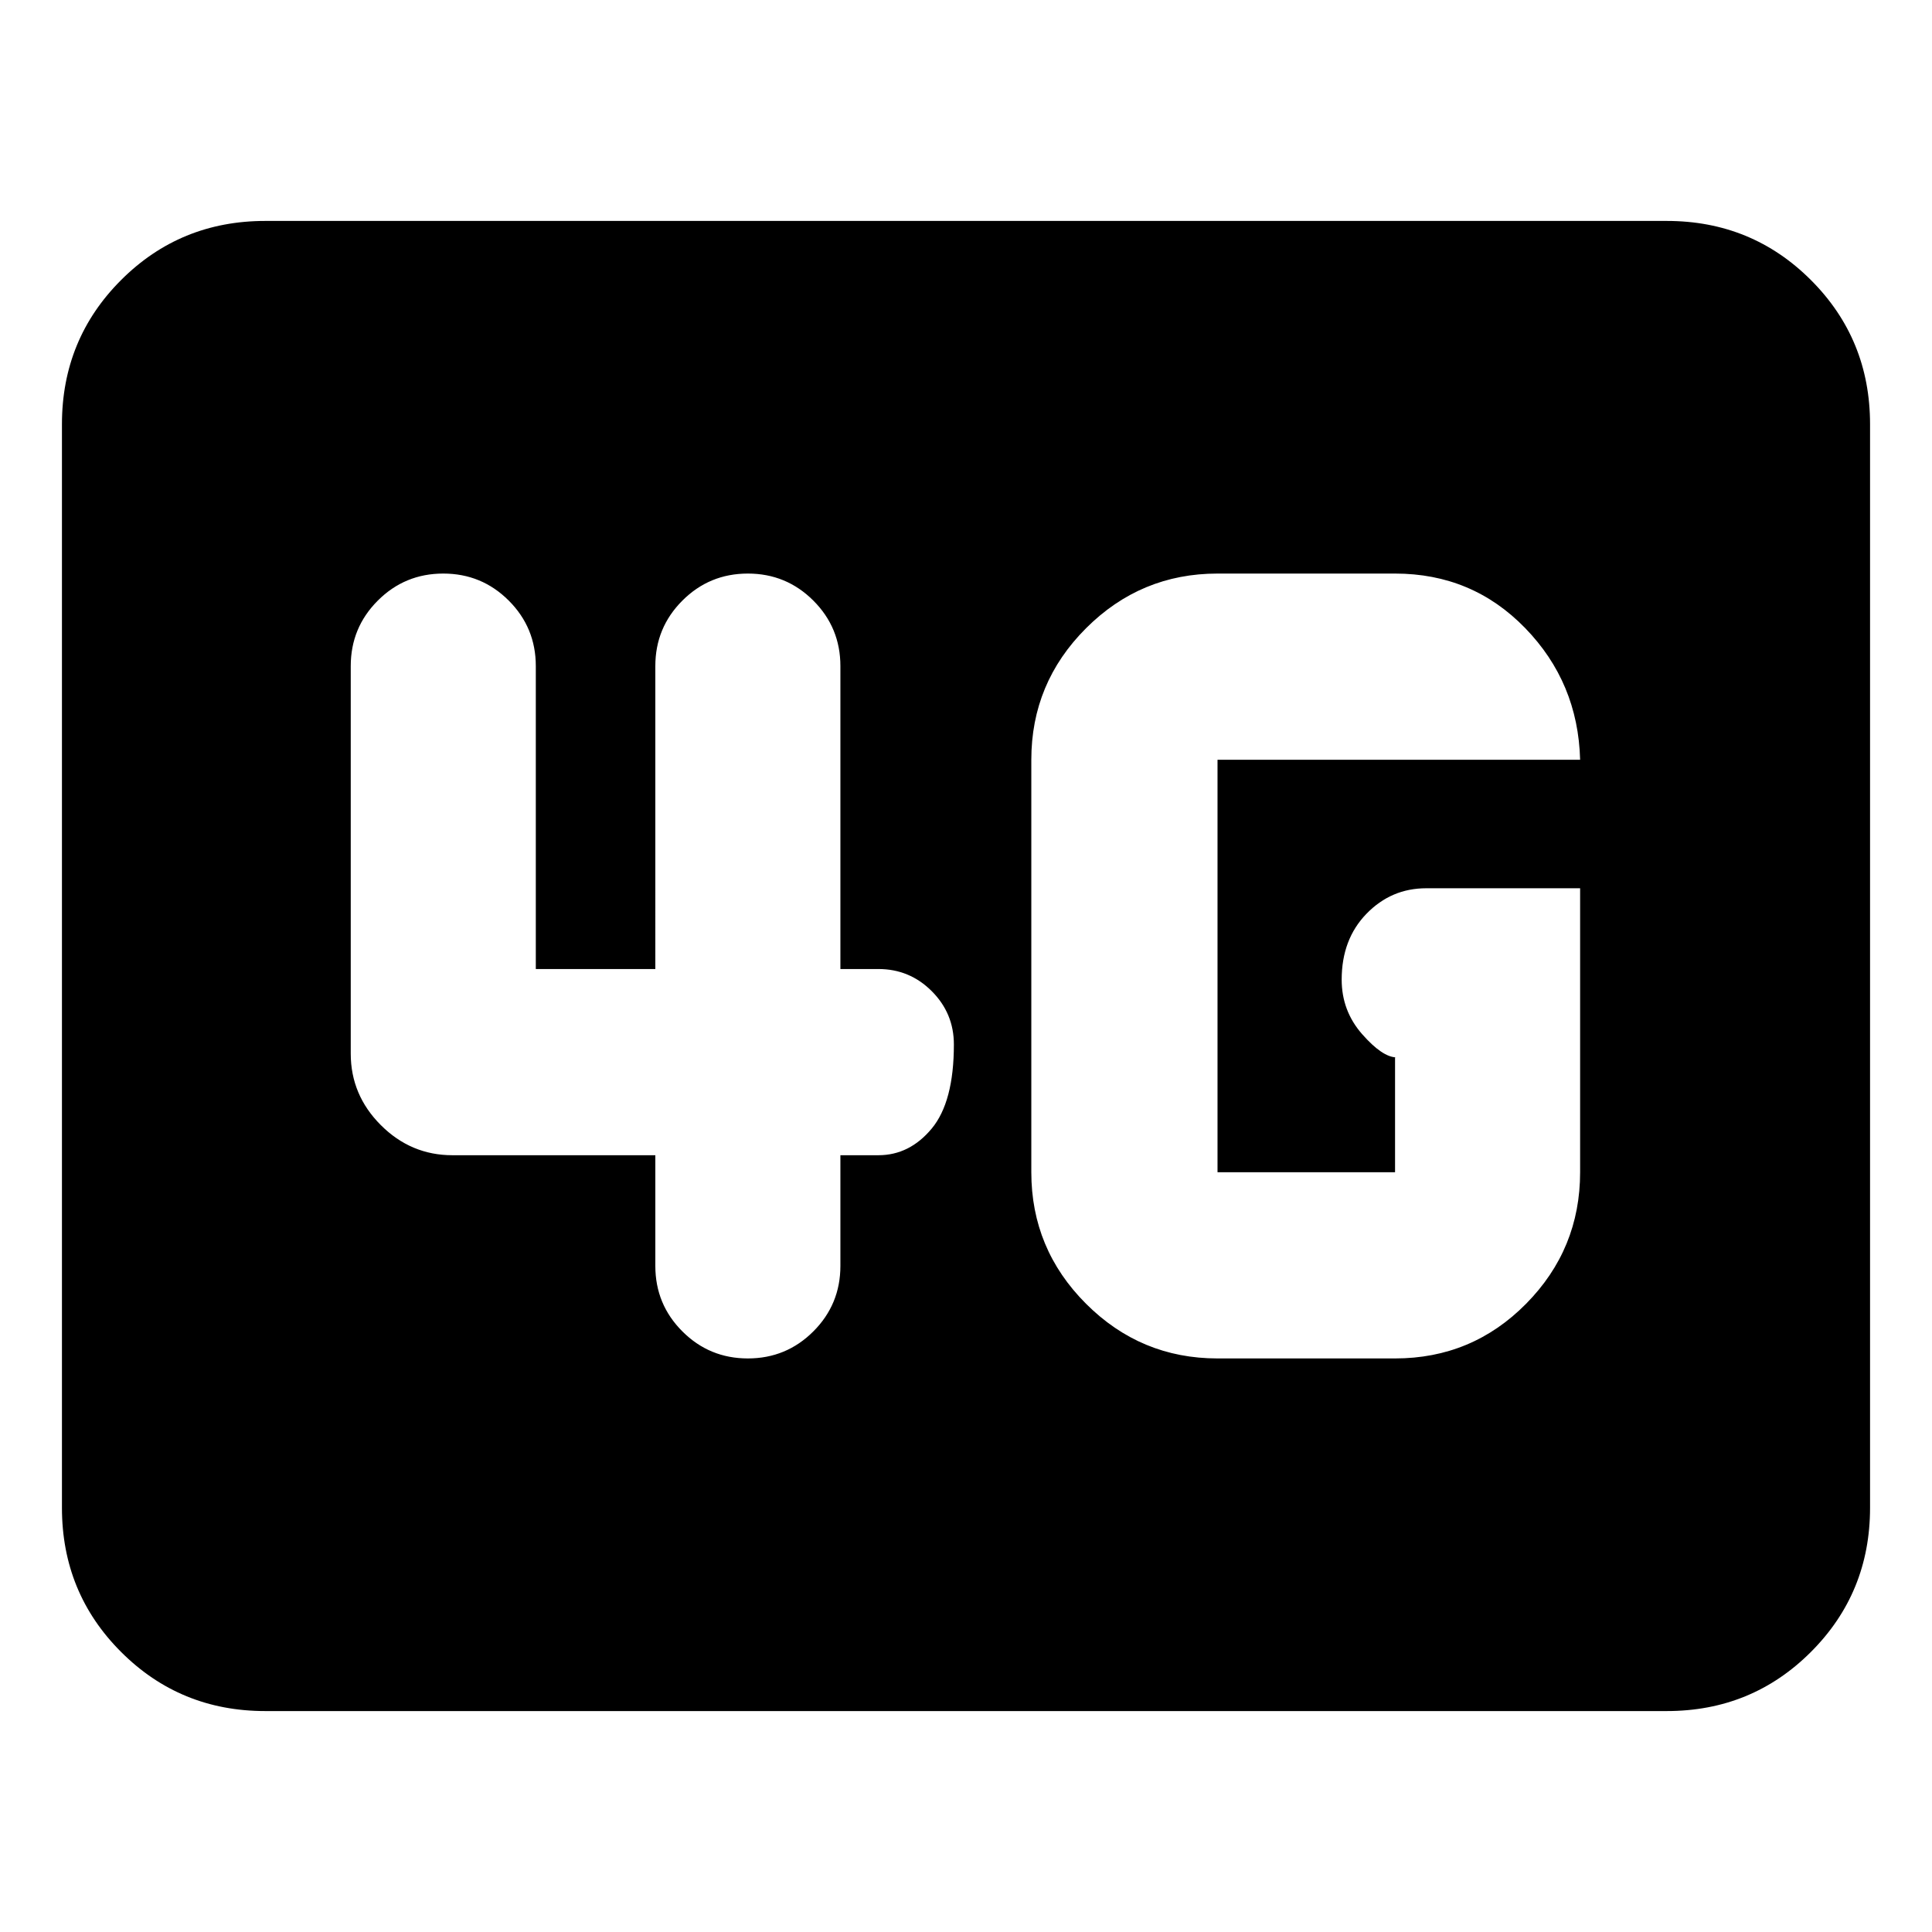 <svg xmlns="http://www.w3.org/2000/svg" height="24" viewBox="0 96 960 960" width="24"><path d="M131.783 946.218q-42.242 0-71.622-29.379-29.38-29.38-29.38-71.622V306.783q0-42.242 29.38-71.622 29.38-29.379 71.622-29.379h696.434q42.242 0 71.622 29.379 29.379 29.38 29.379 71.622v538.434q0 42.242-29.379 71.622-29.38 29.379-71.622 29.379H131.783ZM785.152 537.37h-76.456q-17.422 0-29.722 12.695-12.3 12.696-12.3 32.718 0 15.5 10.152 27.065 10.152 11.565 17.173 11.565h-.805v57.064h-88.215V473.523h180.173q-1-38.349-27.305-65.436Q731.543 381 693.194 381h-88.215q-38.166 0-65.344 27.179-27.179 27.178-27.179 65.344v204.954q0 38.166 27.179 65.344Q566.813 771 604.979 771h88.215q38.286 0 65.122-27.179 26.836-27.178 26.836-65.344V537.37ZM325.63 670.023v54.998q0 19.104 13.438 32.541Q352.506 771 371.609 771q19.104 0 32.541-13.438 13.438-13.437 13.438-32.541v-54.998h18.89q15.5 0 26.5-13.261t11-41.762q0-15.5-11-26.5t-26.5-11h-18.89V426.979q0-19.104-13.438-32.541Q390.713 381 371.609 381q-19.103 0-32.541 13.438-13.438 13.437-13.438 32.541V577.5h-59.39V426.979q0-19.104-13.437-32.541Q239.365 381 220.262 381q-19.104 0-32.541 13.438-13.438 13.437-13.438 32.541v192.543q0 20.587 14.957 35.544 14.956 14.957 35.544 14.957H325.63Z"/></svg>